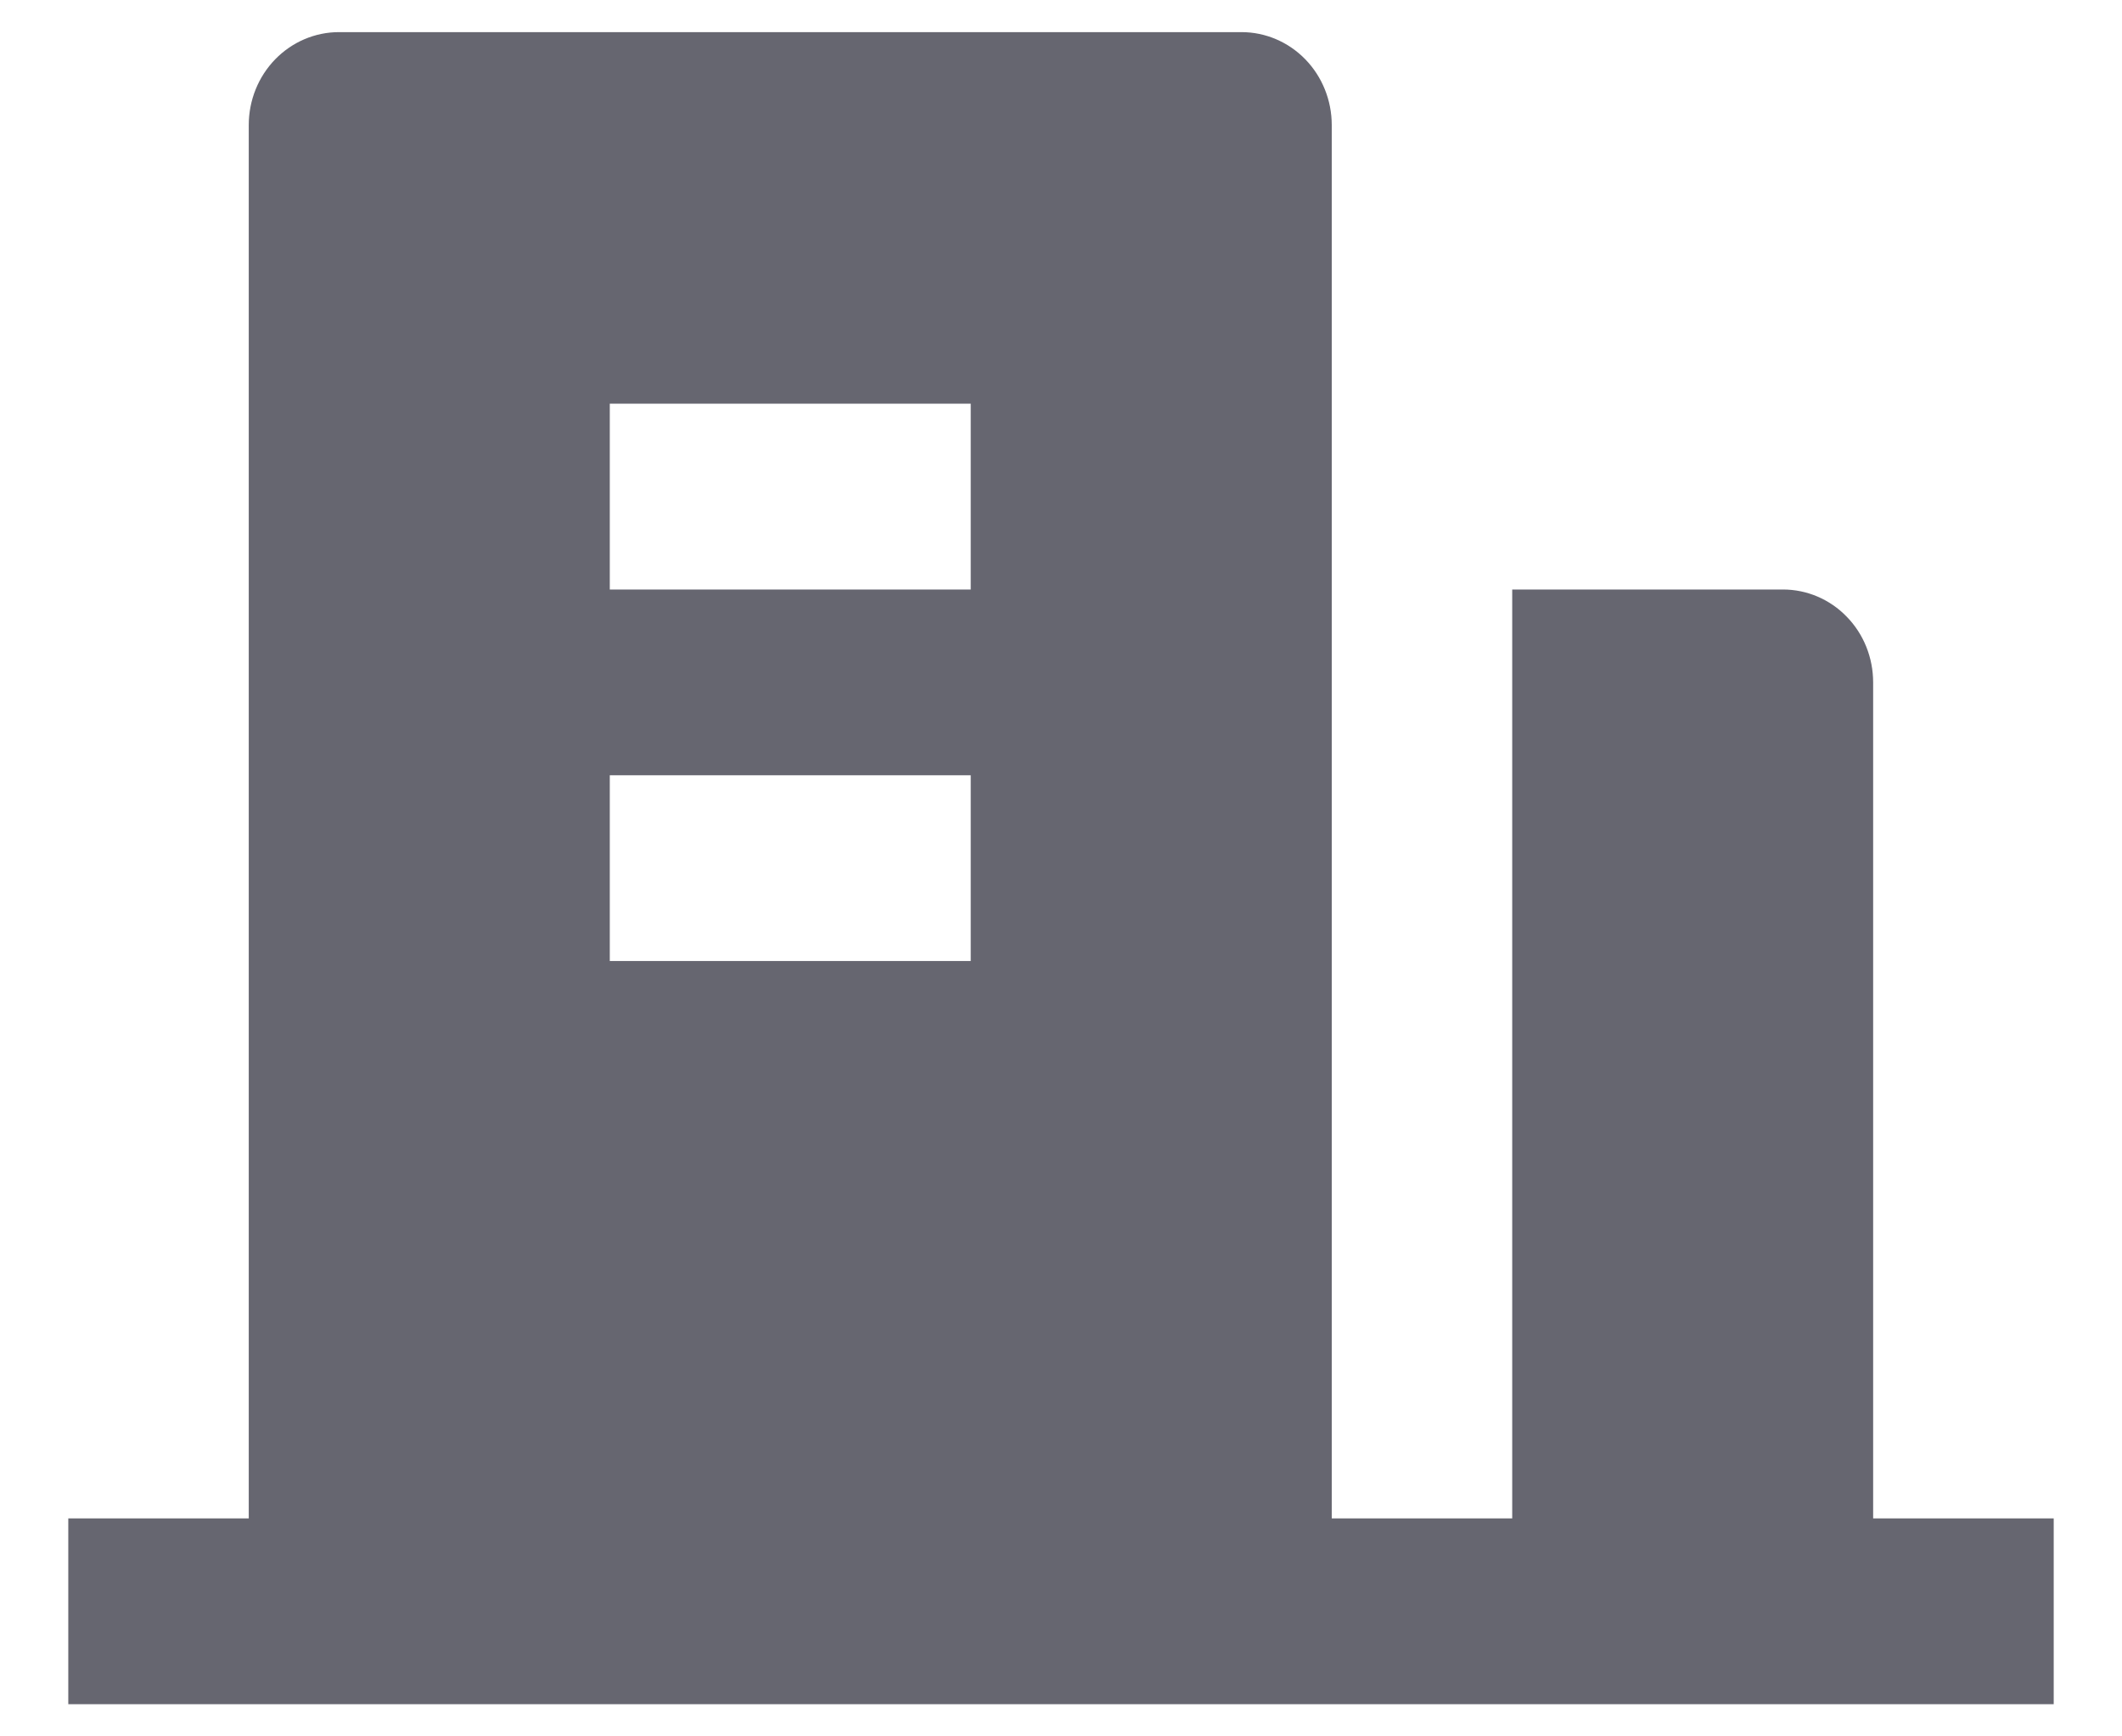 <svg width="22" height="18" viewBox="0 0 22 18" fill="none" xmlns="http://www.w3.org/2000/svg">
<path d="M19.42 15.74H21.292V17.666H0.708V15.74H2.579V1.296C2.579 1.04 2.678 0.795 2.853 0.615C3.029 0.434 3.267 0.333 3.515 0.333H12.871C13.119 0.333 13.357 0.434 13.533 0.615C13.708 0.795 13.807 1.04 13.807 1.296V15.74H15.678V6.111H18.485C18.733 6.111 18.971 6.212 19.146 6.393C19.322 6.573 19.42 6.818 19.42 7.074V15.74ZM6.322 8.037V9.962H10.064V8.037H6.322ZM6.322 4.185V6.111H10.064V4.185H6.322Z" fill="#666670"/>
</svg>
